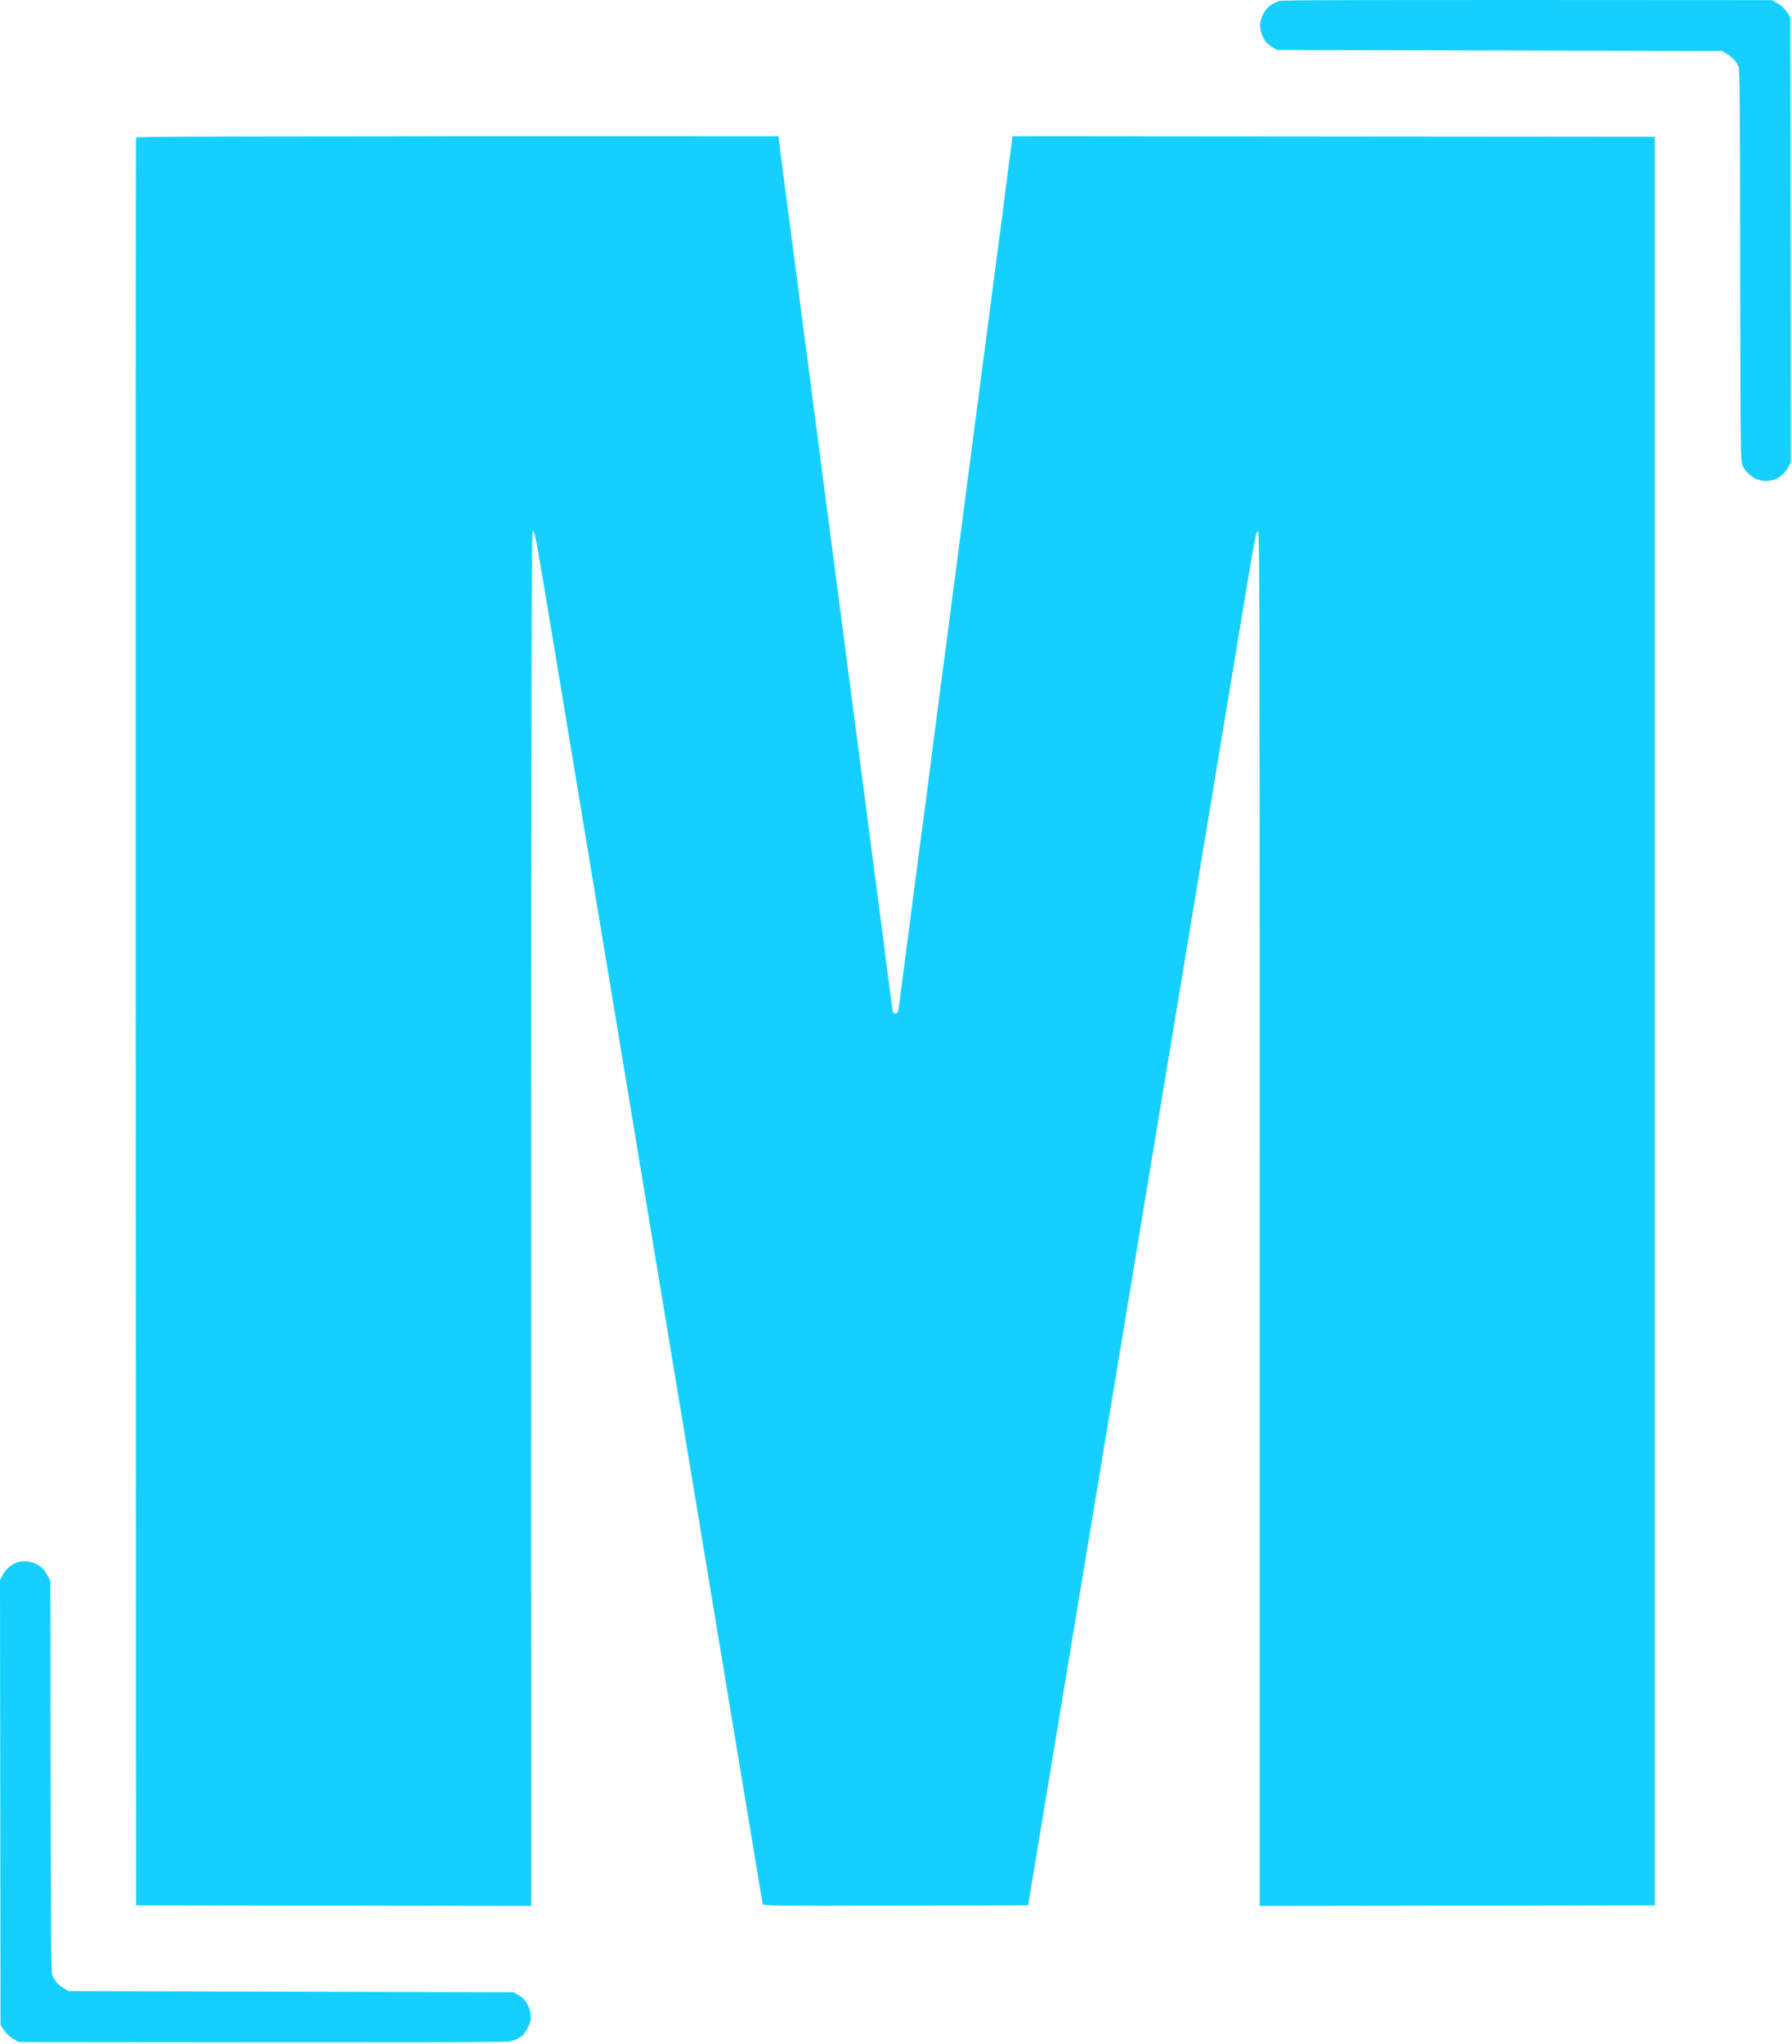 <svg
    width="921"
    height="1050"
    style="aspect-radio: 9.21/10.50"
    viewBox="0 0 921 1050"
    fill="#15d0ff"
    xmlns="http://www.w3.org/2000/svg"
  >
    <path
      d="M652.665 2.913C653.835 1.966 655.952 0.908 657.401 0.518C659.351 0.017 689.883 -0.095 910.688 0.072L913.753 1.799C915.87 3.025 917.319 4.361 920.16 8.873L920.439 237.354L919.157 239.805C918.489 241.198 917.04 243.036 915.926 243.983C914.812 244.93 912.917 246.044 911.747 246.378C910.577 246.768 908.683 247.102 907.624 247.102C906.565 247.102 904.671 246.768 903.501 246.378C902.275 246.044 900.269 244.818 899.044 243.704C897.762 242.646 896.258 240.641 895.645 239.248C894.533 236.858 894.531 235.467 894.365 137.052L894.363 136.426C894.252 53.656 894.141 35.665 893.528 34.217C893.082 33.214 892.023 31.543 891.132 30.485C890.24 29.482 888.513 28.09 885.059 26.251L656.621 25.694L654.225 24.469C652.943 23.745 651.272 22.352 650.492 21.405C649.712 20.403 648.709 18.342 648.263 16.782C647.762 15.111 647.539 13.106 647.706 11.769C647.873 10.544 648.597 8.427 649.266 7.091C649.935 5.754 651.439 3.86 652.665 2.913Z"
    />
    <path
      d="M69.757 525.045C69.701 275.509 69.757 71.034 69.924 70.7V70.644C70.147 70.143 103.689 69.976 400.045 69.976L400.324 72.037C400.491 73.207 401.606 81.896 402.831 91.42C404.057 100.889 405.784 114.313 406.731 121.22C407.623 128.127 409.517 142.497 410.91 153.247C412.247 163.942 413.64 174.469 413.975 176.641C414.253 178.758 415.423 187.447 416.482 195.858C417.596 204.269 418.599 212.067 418.711 213.125C418.878 214.183 419.212 216.968 419.546 219.252C419.825 221.536 420.828 229.334 421.775 236.519C422.722 243.704 423.558 250.333 423.725 251.279C423.836 252.171 425.452 264.48 427.291 278.572L427.916 283.367C430.331 301.88 436.22 347.026 441.833 389.694C447.962 436.705 453.533 479.092 454.146 483.827C454.759 488.561 455.372 493.352 455.484 494.41C455.651 495.468 456.375 501.261 457.155 507.221C457.935 513.181 458.715 518.639 458.827 519.308C458.994 520.143 459.495 520.589 460.219 520.589C460.944 520.589 461.445 520.143 461.612 519.308C461.78 518.639 462.392 514.072 463.005 509.17C463.674 504.269 464.398 498.42 464.732 496.192C465.011 494.02 465.457 490.232 465.791 487.837C466.07 485.498 466.46 482.657 466.627 481.599C466.738 480.541 468.131 469.846 469.691 457.926C471.251 445.951 472.756 434.421 473.034 432.304C473.313 430.188 473.981 425.509 474.427 422C474.873 418.491 475.764 411.807 476.377 407.239C476.934 402.616 477.603 397.77 477.77 396.378C477.937 394.985 478.717 389.081 479.442 383.288C480.222 377.44 481.503 367.804 482.228 361.844L482.303 361.269C483.078 355.347 484.141 347.221 484.735 342.906C485.348 338.45 486.629 328.925 487.521 321.74C488.468 314.555 489.471 306.757 489.749 304.473C490.084 302.189 490.418 299.404 490.585 298.346C490.696 297.288 493.482 276.233 496.658 251.558C499.89 226.883 502.898 203.712 503.4 200.035C503.901 196.359 506.018 179.928 508.191 163.552C510.309 147.176 512.593 129.853 513.206 125.119C513.819 120.384 514.432 115.873 514.543 115.093C514.655 114.313 515.045 111.417 515.379 108.687C515.713 105.902 516.828 97.046 517.886 88.914C518.945 80.782 519.948 73.207 520.393 69.976L850.515 70.254V978.721L647.427 979V625.862C647.427 292.275 647.372 272.724 646.48 272.835C645.644 273.002 644.864 276.79 641.187 298.903C638.847 313.162 631.827 355.104 625.698 392.2C619.569 429.241 610.153 486.055 604.748 518.361C599.4 550.667 592.156 594.391 588.646 615.557C585.136 636.668 575.887 692.591 568.031 739.768C560.231 786.946 548.642 856.627 542.346 894.615C536.05 932.602 530.367 967.08 528.417 978.721L460.331 978.833C395.867 979 392.245 978.944 391.967 977.997C391.855 977.496 390.852 971.536 389.738 964.797C388.624 958.057 383.776 928.591 378.873 899.349C374.026 870.107 365 815.799 358.871 778.758C352.742 741.662 339.537 662.345 329.62 602.468C319.702 542.59 305.773 458.595 298.641 415.873C291.565 373.151 283.375 323.522 280.366 305.698C275.909 278.74 274.794 273.058 273.959 272.668C273.067 272.167 273.012 289.155 273.012 979L69.924 978.721L69.757 525.045Z"
    />
    <path
      d="M4.569 805.049C5.683 804.102 7.466 803.044 8.469 802.654C9.472 802.32 11.31 801.985 12.536 801.985C13.762 801.93 15.879 802.32 17.272 802.765C18.665 803.266 20.615 804.436 21.674 805.439C22.677 806.441 24.07 808.335 25.908 812.234L26.02 912.661C26.187 995.376 26.298 1013.37 26.911 1014.87C27.357 1015.82 28.416 1017.49 29.307 1018.55C30.198 1019.55 31.926 1020.94 35.38 1022.78L263.818 1023.34L266.158 1024.62C267.496 1025.29 269.167 1026.68 269.947 1027.68C270.727 1028.63 271.73 1030.75 272.176 1032.25C272.677 1033.92 272.9 1035.93 272.733 1037.26C272.566 1038.49 271.841 1040.6 271.117 1042C270.449 1043.39 268.888 1045.28 267.663 1046.23C266.381 1047.23 264.208 1048.18 262.425 1048.57C260.085 1049.07 229.385 1049.24 9.75 1048.96L6.686 1047.23C4.569 1046.01 3.12 1044.67 0.279 1040.16L0 811.677L1.281 809.226C1.95 807.834 3.454 805.94 4.569 805.049Z"
    />
  </svg>
